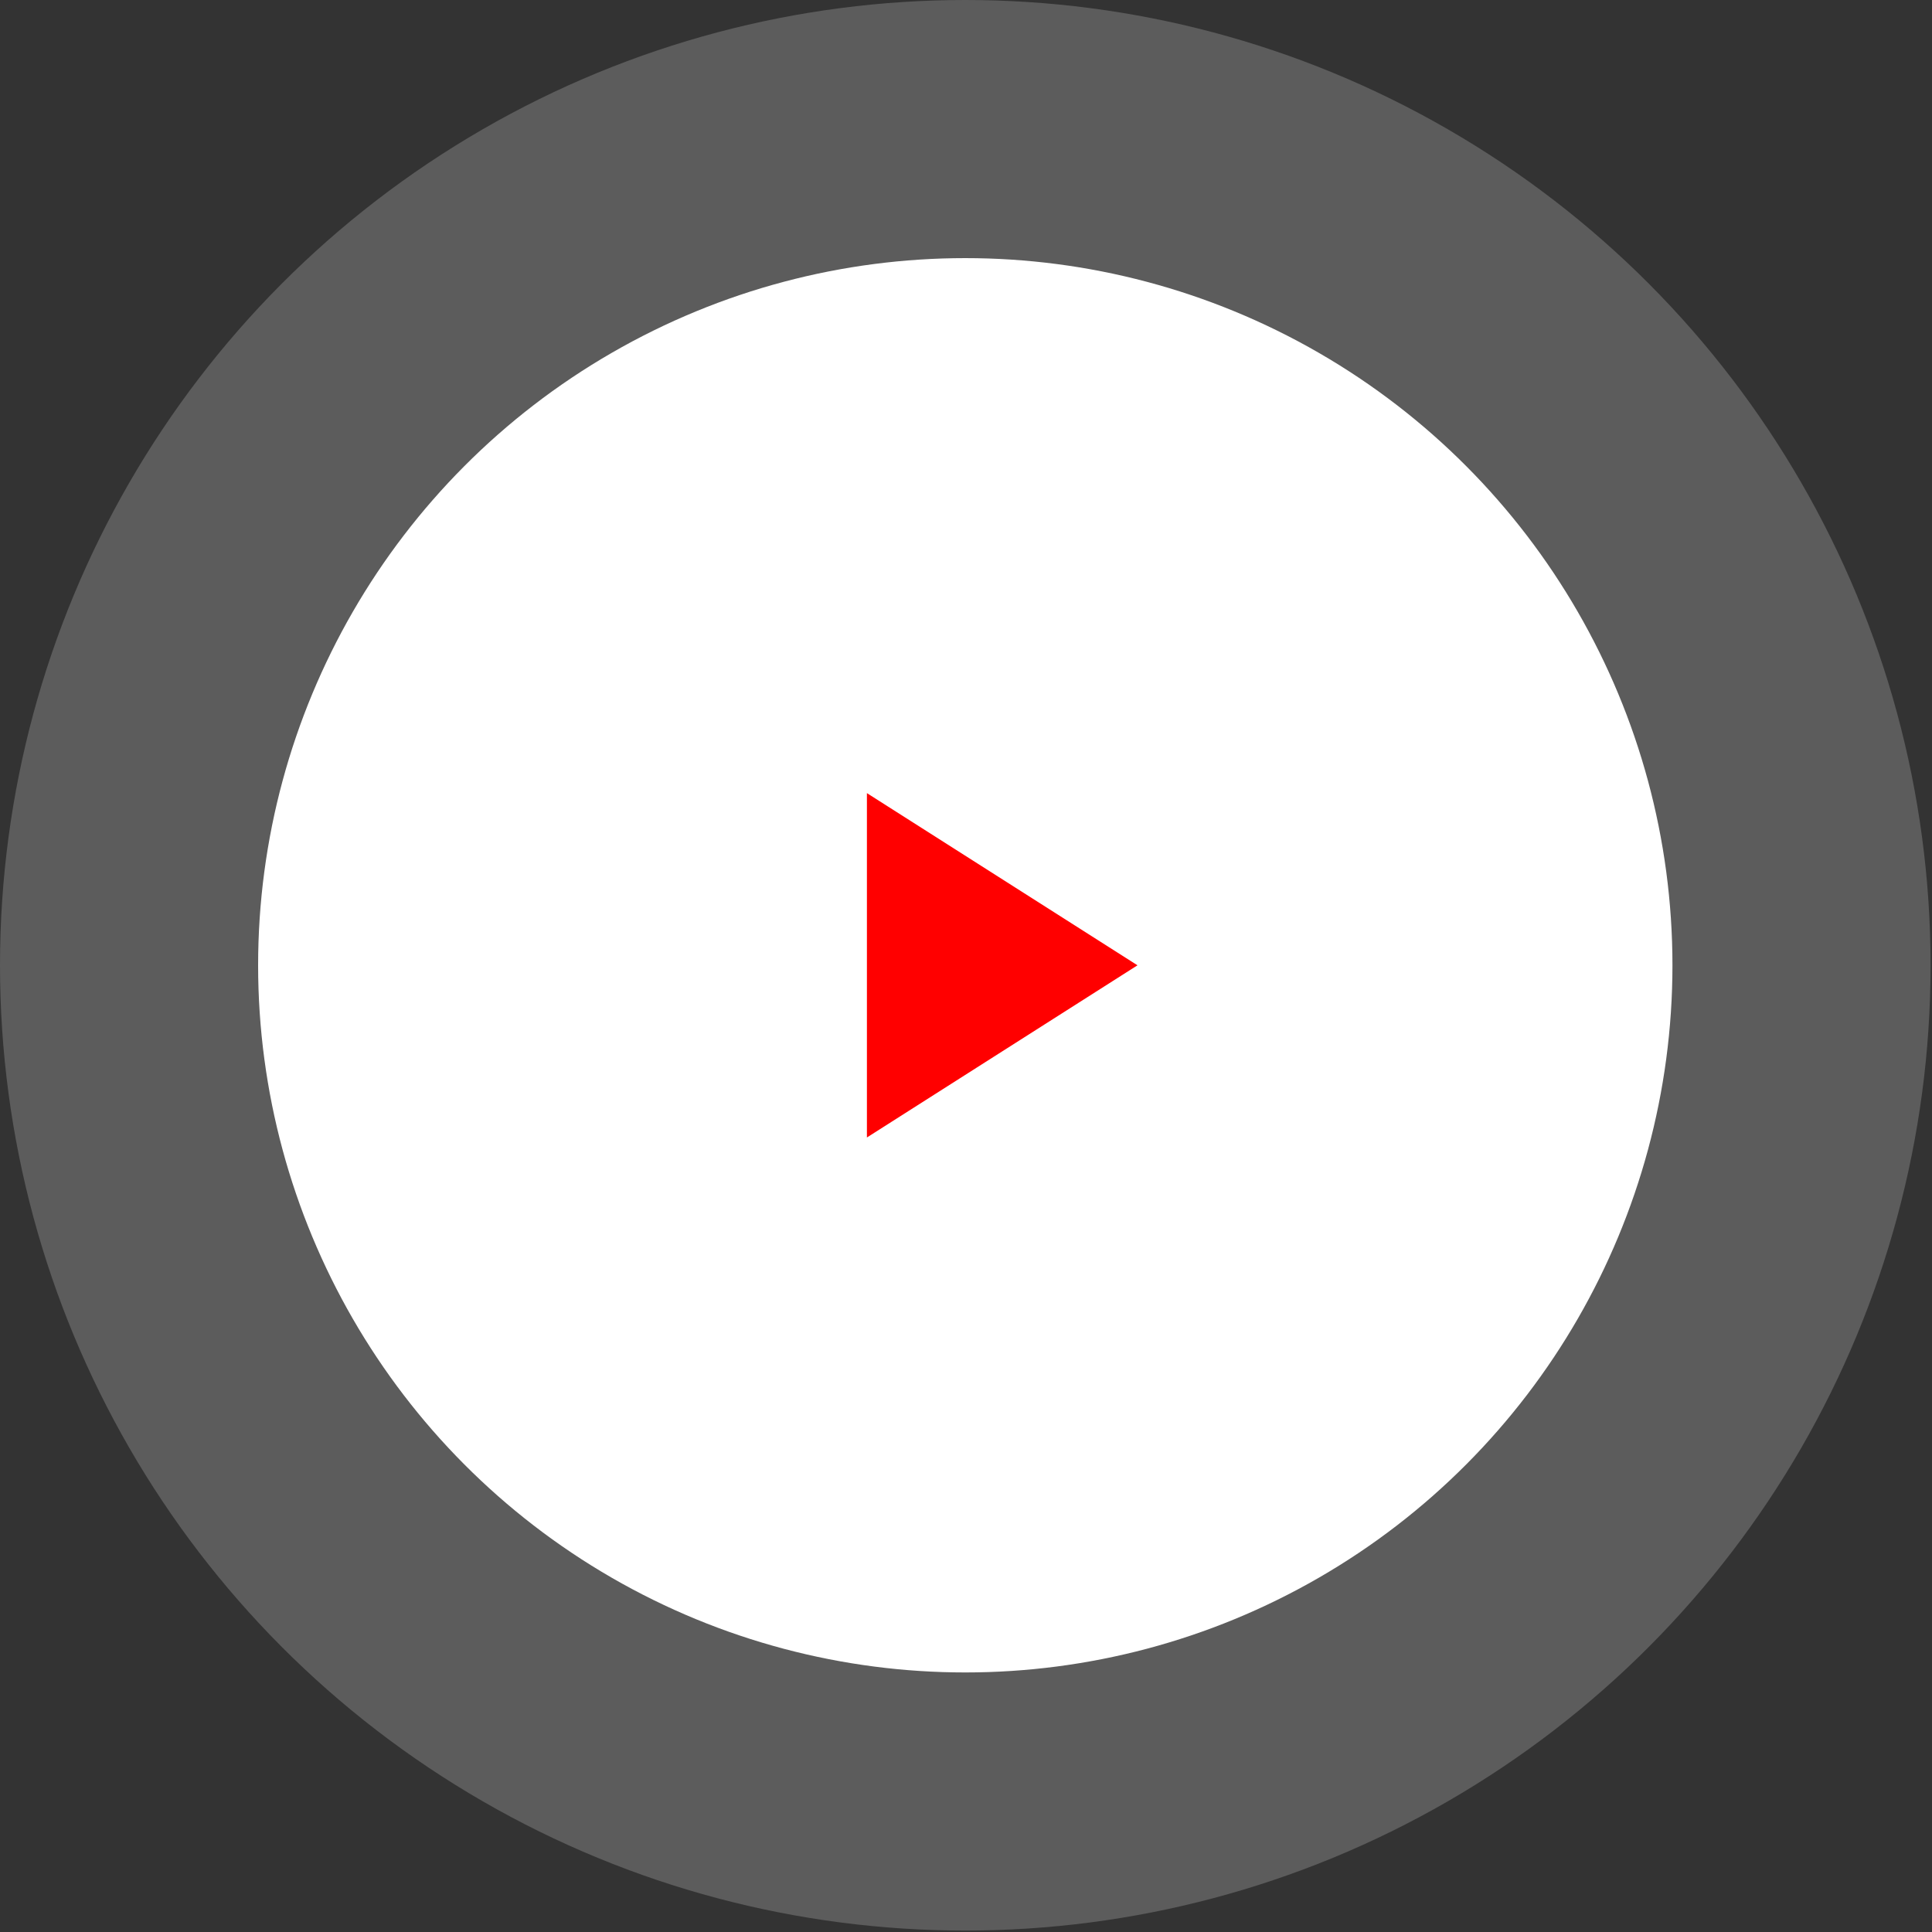 <svg width="108" height="108" viewBox="0 0 108 108" fill="none" xmlns="http://www.w3.org/2000/svg">
<rect x="0" y="0" width="108" height="108" fill="#333333" stroke="none"/>
<circle opacity="0.2" cx="53.96" cy="53.96" r="53.96" fill="white"/>
<circle cx="53.96" cy="53.96" r="39.531" fill="white"/>
<path d="M48.461 63.586L63.586 53.961L48.461 44.336V63.586Z" fill="#FF0000"/>
</svg>
